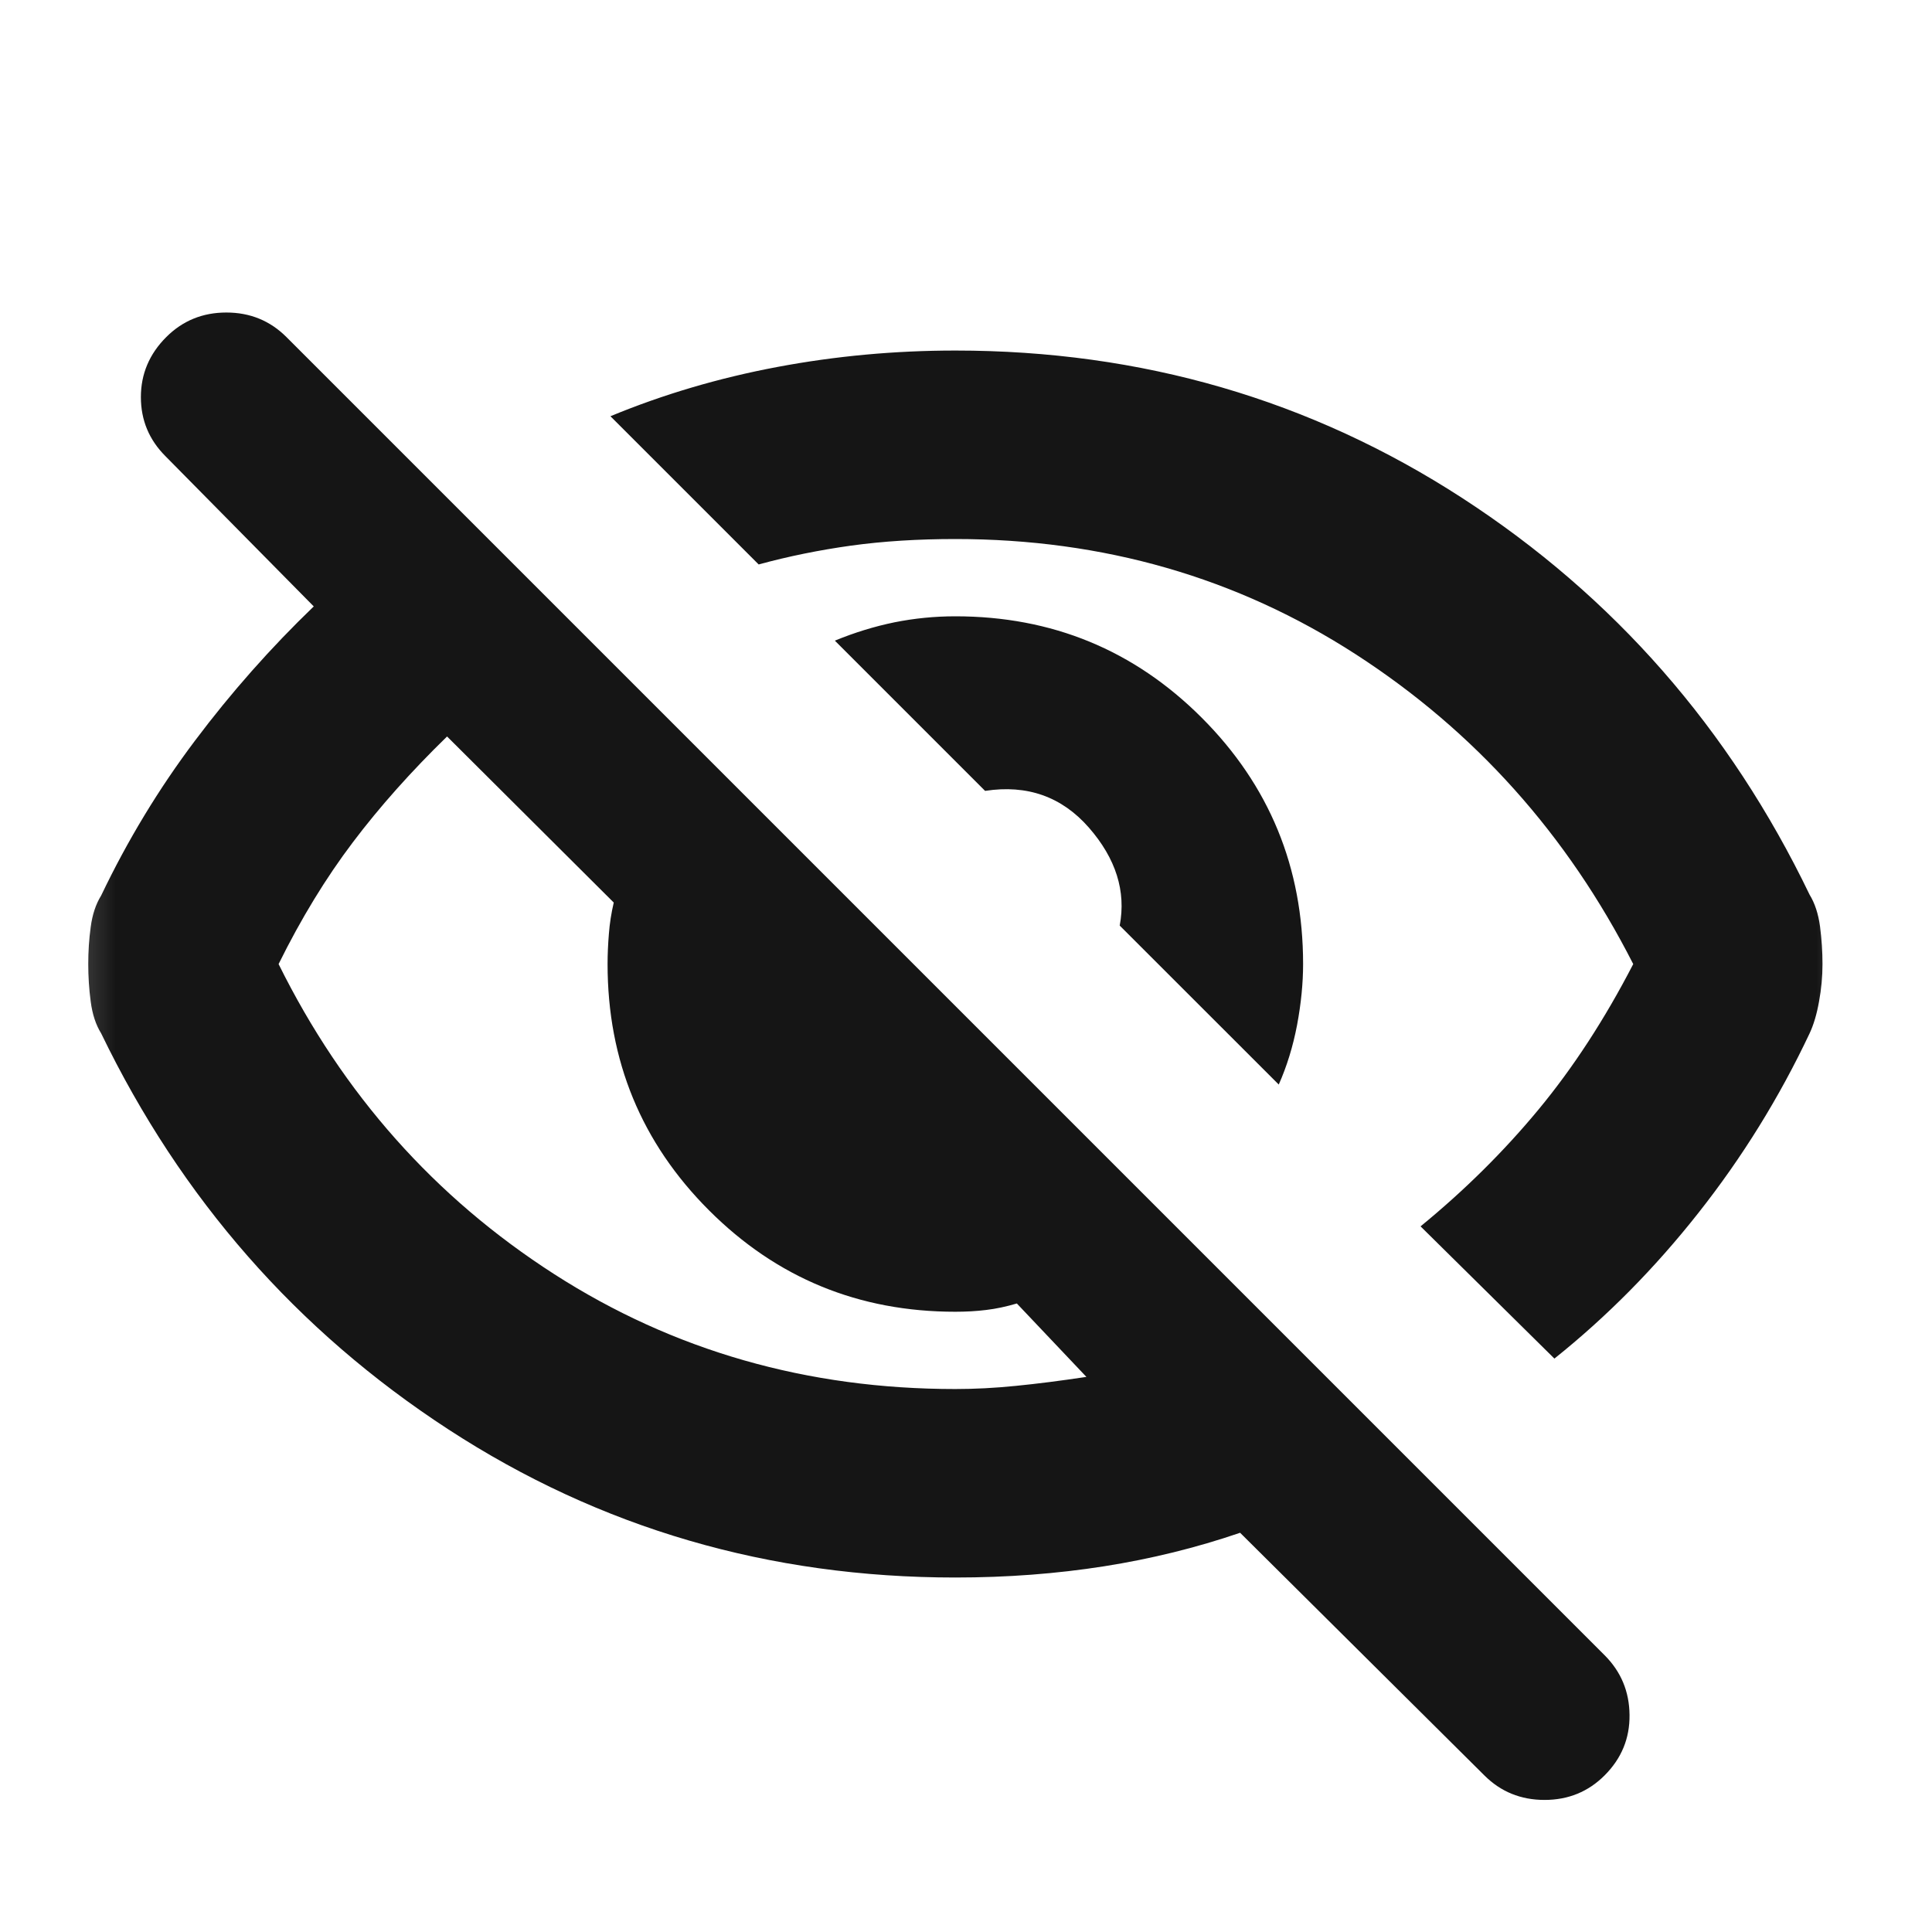 <svg width="25" height="25" viewBox="0 0 25 25" fill="none" xmlns="http://www.w3.org/2000/svg">
<mask id="mask0_63_987" style="mask-type:alpha" maskUnits="userSpaceOnUse" x="0" y="0" width="25" height="25">
<rect x="0.362" y="0.975" width="24" height="24" fill="#D9D9D9"/>
</mask>
<g mask="url(#mask0_63_987)">
<path d="M16.547 14.034L14.489 11.977C14.573 11.533 14.44 11.11 14.09 10.709C13.74 10.309 13.292 10.15 12.747 10.234L10.803 8.29C11.058 8.185 11.315 8.106 11.573 8.053C11.832 8.001 12.095 7.975 12.362 7.975C13.612 7.975 14.675 8.412 15.55 9.287C16.425 10.162 16.862 11.225 16.862 12.475C16.862 12.723 16.836 12.986 16.784 13.264C16.731 13.541 16.652 13.798 16.547 14.034ZM20.114 17.58L18.382 15.869C18.949 15.405 19.458 14.901 19.907 14.359C20.356 13.817 20.765 13.189 21.134 12.475C20.282 10.801 19.086 9.465 17.547 8.469C16.007 7.473 14.279 6.975 12.362 6.975C11.879 6.975 11.43 7.003 11.015 7.06C10.6 7.118 10.201 7.199 9.817 7.304L7.899 5.386C8.583 5.103 9.301 4.891 10.056 4.749C10.81 4.607 11.579 4.536 12.362 4.536C14.774 4.536 16.96 5.173 18.922 6.445C20.883 7.718 22.381 9.428 23.416 11.577C23.484 11.688 23.529 11.825 23.551 11.988C23.572 12.151 23.583 12.313 23.583 12.475C23.583 12.636 23.568 12.798 23.538 12.961C23.509 13.124 23.468 13.261 23.416 13.372C23.023 14.204 22.544 14.977 21.978 15.694C21.413 16.411 20.791 17.039 20.114 17.58ZM19.208 22.974L16.047 19.834C15.483 20.027 14.895 20.172 14.285 20.268C13.674 20.364 13.033 20.413 12.362 20.413C9.951 20.413 7.764 19.774 5.803 18.497C3.842 17.22 2.344 15.511 1.309 13.372C1.24 13.261 1.195 13.124 1.174 12.961C1.152 12.798 1.142 12.636 1.142 12.475C1.142 12.313 1.152 12.153 1.174 11.994C1.195 11.835 1.24 11.699 1.309 11.588C1.65 10.875 2.054 10.207 2.524 9.583C2.993 8.959 3.505 8.381 4.06 7.847L2.141 5.903C1.929 5.691 1.823 5.436 1.823 5.138C1.823 4.839 1.933 4.58 2.151 4.362C2.363 4.15 2.622 4.044 2.929 4.044C3.236 4.044 3.495 4.15 3.707 4.362L20.763 21.418C20.975 21.63 21.083 21.887 21.086 22.19C21.09 22.494 20.982 22.755 20.763 22.974C20.552 23.185 20.293 23.291 19.986 23.291C19.679 23.291 19.419 23.185 19.208 22.974ZM5.785 9.53C5.321 9.982 4.914 10.438 4.566 10.899C4.218 11.359 3.897 11.884 3.605 12.475C4.438 14.158 5.627 15.495 7.171 16.487C8.715 17.479 10.446 17.974 12.362 17.974C12.611 17.974 12.872 17.961 13.146 17.933C13.421 17.906 13.725 17.867 14.058 17.817L13.158 16.867C13.022 16.907 12.889 16.936 12.76 16.951C12.631 16.967 12.498 16.974 12.362 16.974C11.112 16.974 10.05 16.537 9.175 15.662C8.3 14.787 7.862 13.725 7.862 12.475C7.862 12.348 7.868 12.217 7.879 12.084C7.889 11.95 7.91 11.815 7.942 11.679L5.785 9.53Z" fill="#151515"/>
</g>
</svg>
